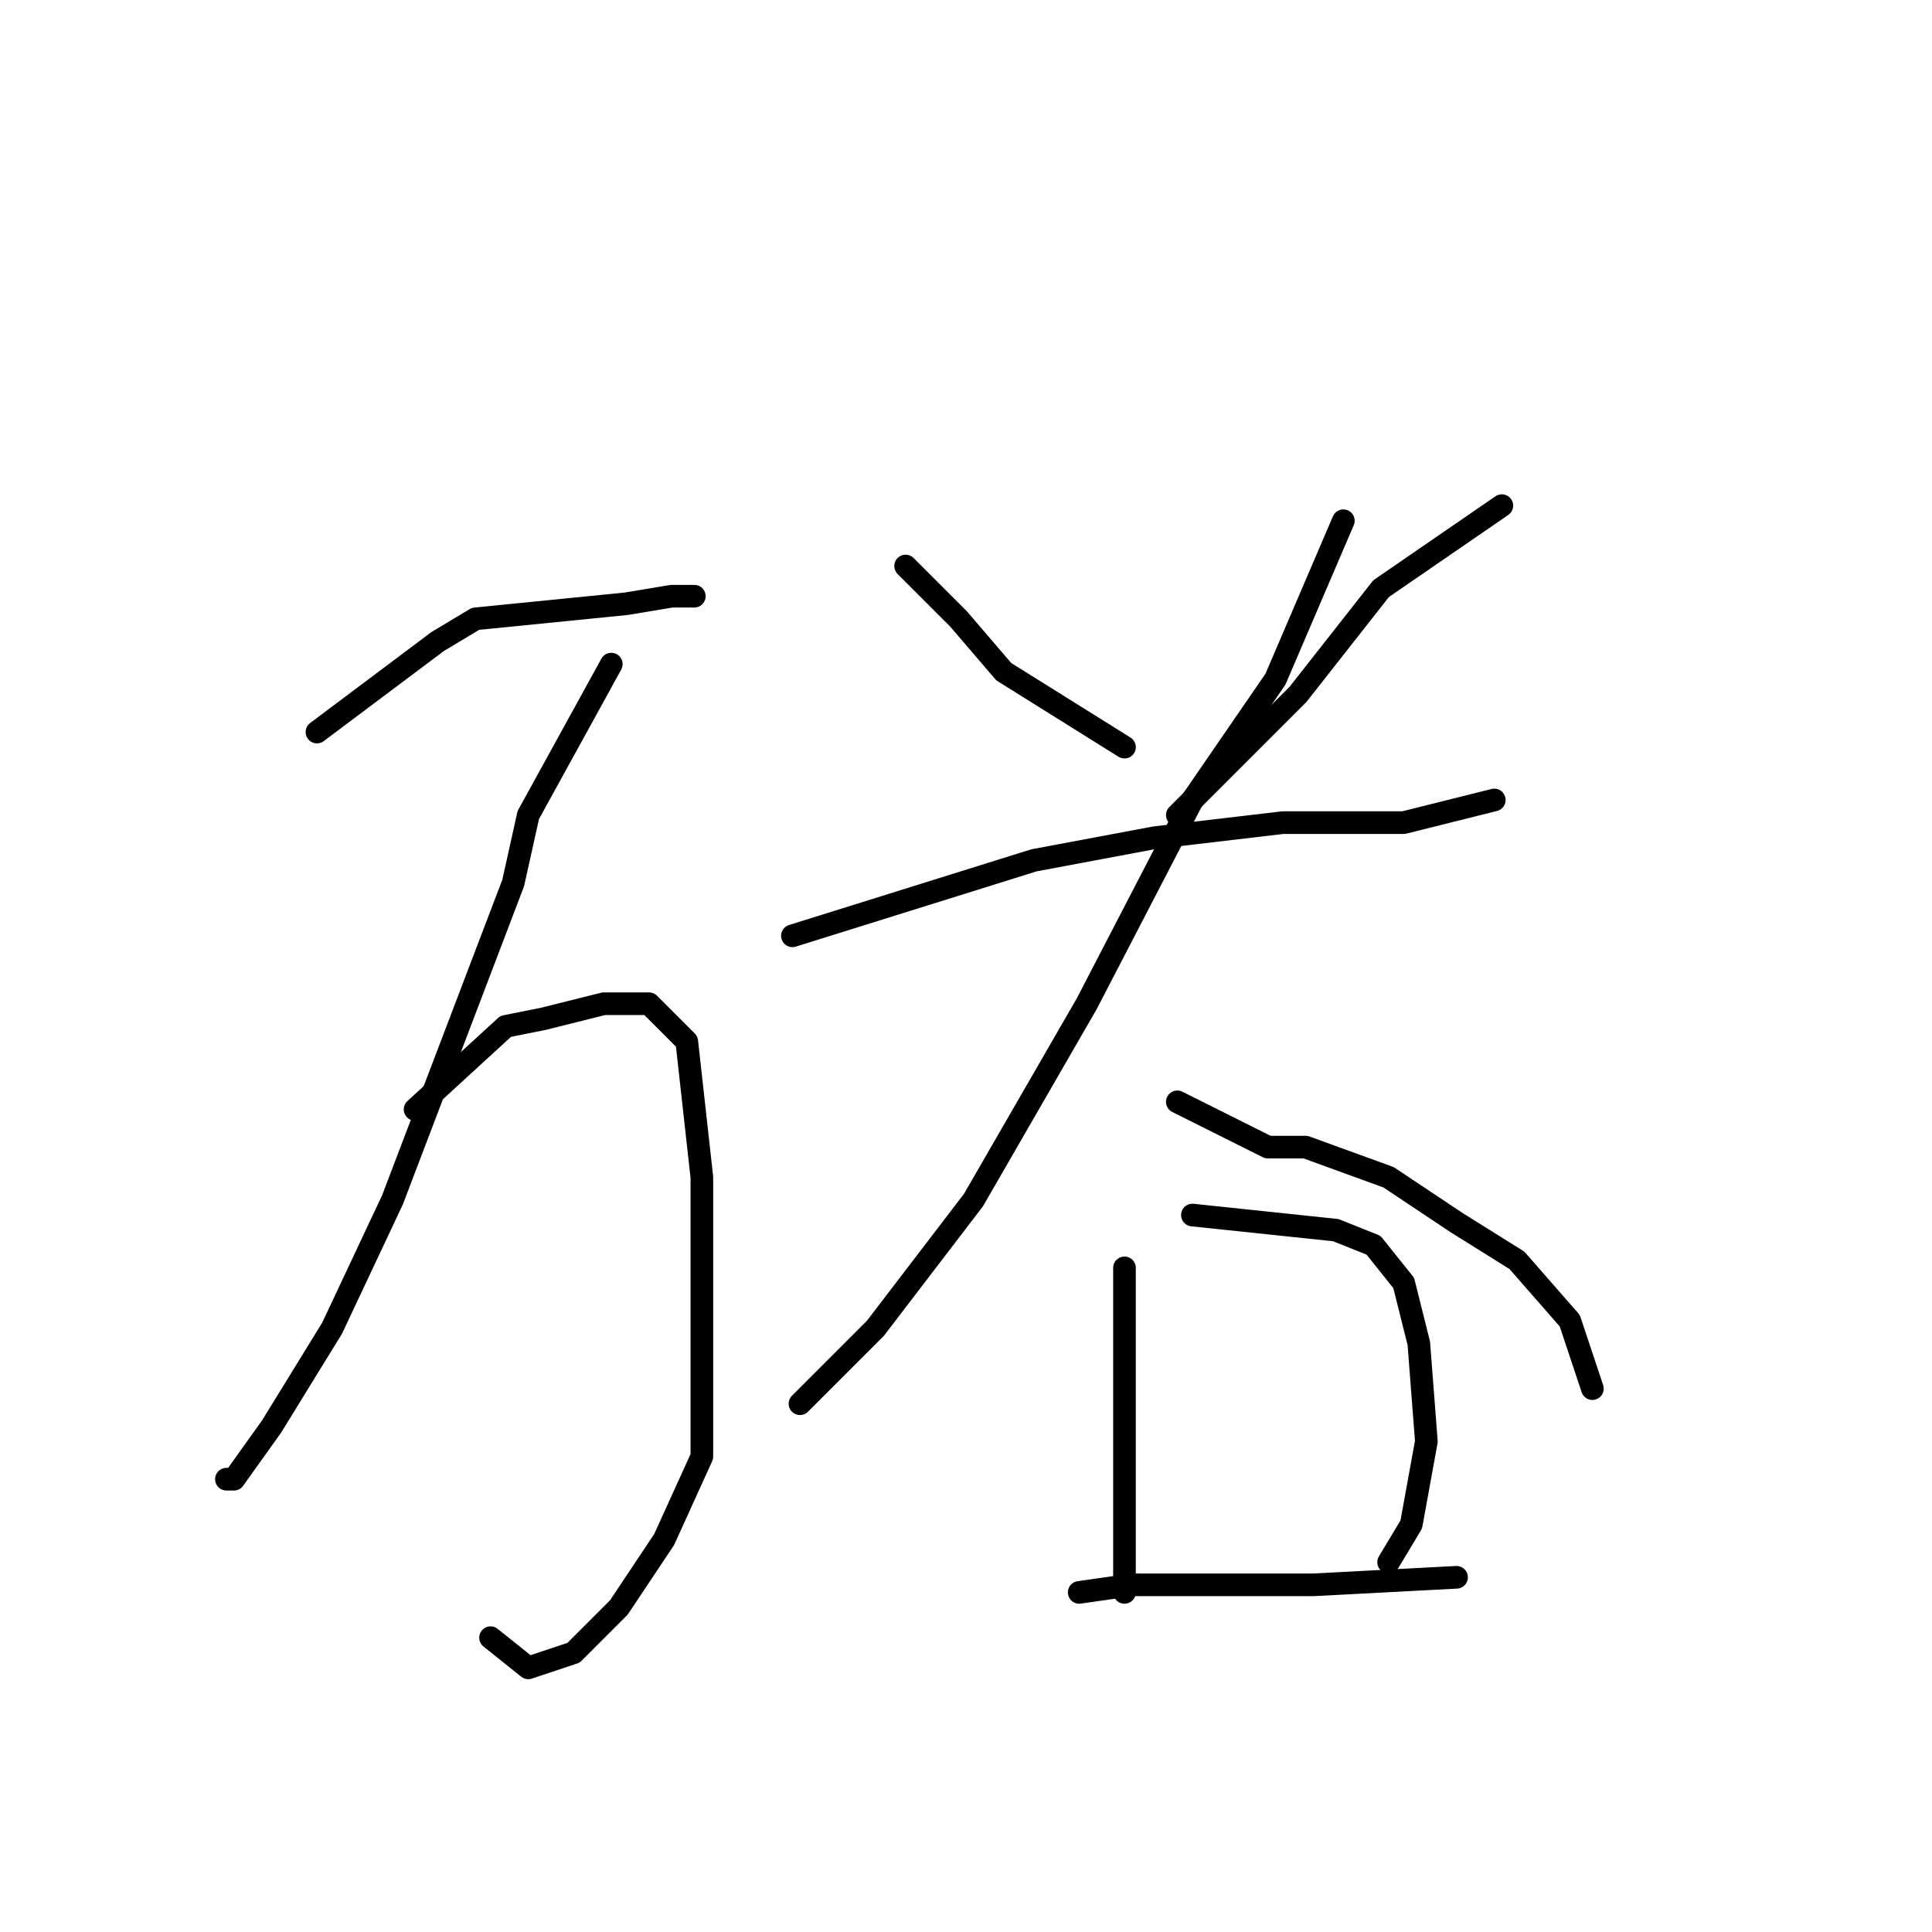 <?xml version="1.0" standalone="no"?>
    <svg width="256" height="256" xmlns="http://www.w3.org/2000/svg" version="1.1">
    <polyline stroke="black" stroke-width="3" stroke-linecap="round" fill="transparent" stroke-linejoin="round" points="42 97 58 85 63 82 73 81 83 80 89 79 92 79 92 79 " />
        <polyline stroke="black" stroke-width="3" stroke-linecap="round" fill="transparent" stroke-linejoin="round" points="81 88 70 108 68 117 60 138 52 159 44 176 36 189 31 196 30 196 30 196 " />
        <polyline stroke="black" stroke-width="3" stroke-linecap="round" fill="transparent" stroke-linejoin="round" points="55 147 67 136 72 135 80 133 86 133 91 138 93 156 93 175 93 193 88 204 82 213 76 219 70 221 65 217 65 217 " />
        <polyline stroke="black" stroke-width="3" stroke-linecap="round" fill="transparent" stroke-linejoin="round" points="120 75 127 82 133 89 149 99 149 99 " />
        <polyline stroke="black" stroke-width="3" stroke-linecap="round" fill="transparent" stroke-linejoin="round" points="199 67 183 78 172 92 156 108 156 108 " />
        <polyline stroke="black" stroke-width="3" stroke-linecap="round" fill="transparent" stroke-linejoin="round" points="105 124 137 114 153 111 170 109 186 109 198 106 198 106 " />
        <polyline stroke="black" stroke-width="3" stroke-linecap="round" fill="transparent" stroke-linejoin="round" points="178 69 169 90 158 106 144 133 129 159 116 176 106 186 106 186 " />
        <polyline stroke="black" stroke-width="3" stroke-linecap="round" fill="transparent" stroke-linejoin="round" points="156 146 168 152 173 152 184 156 193 162 201 167 208 175 211 184 211 184 " />
        <polyline stroke="black" stroke-width="3" stroke-linecap="round" fill="transparent" stroke-linejoin="round" points="149 168 149 176 149 181 149 186 149 194 149 202 149 207 149 210 149 211 149 211 " />
        <polyline stroke="black" stroke-width="3" stroke-linecap="round" fill="transparent" stroke-linejoin="round" points="158 161 177 163 182 165 186 170 188 178 189 191 187 202 184 207 184 207 " />
        <polyline stroke="black" stroke-width="3" stroke-linecap="round" fill="transparent" stroke-linejoin="round" points="143 211 150 210 161 210 174 210 193 209 193 209 " />
        </svg>